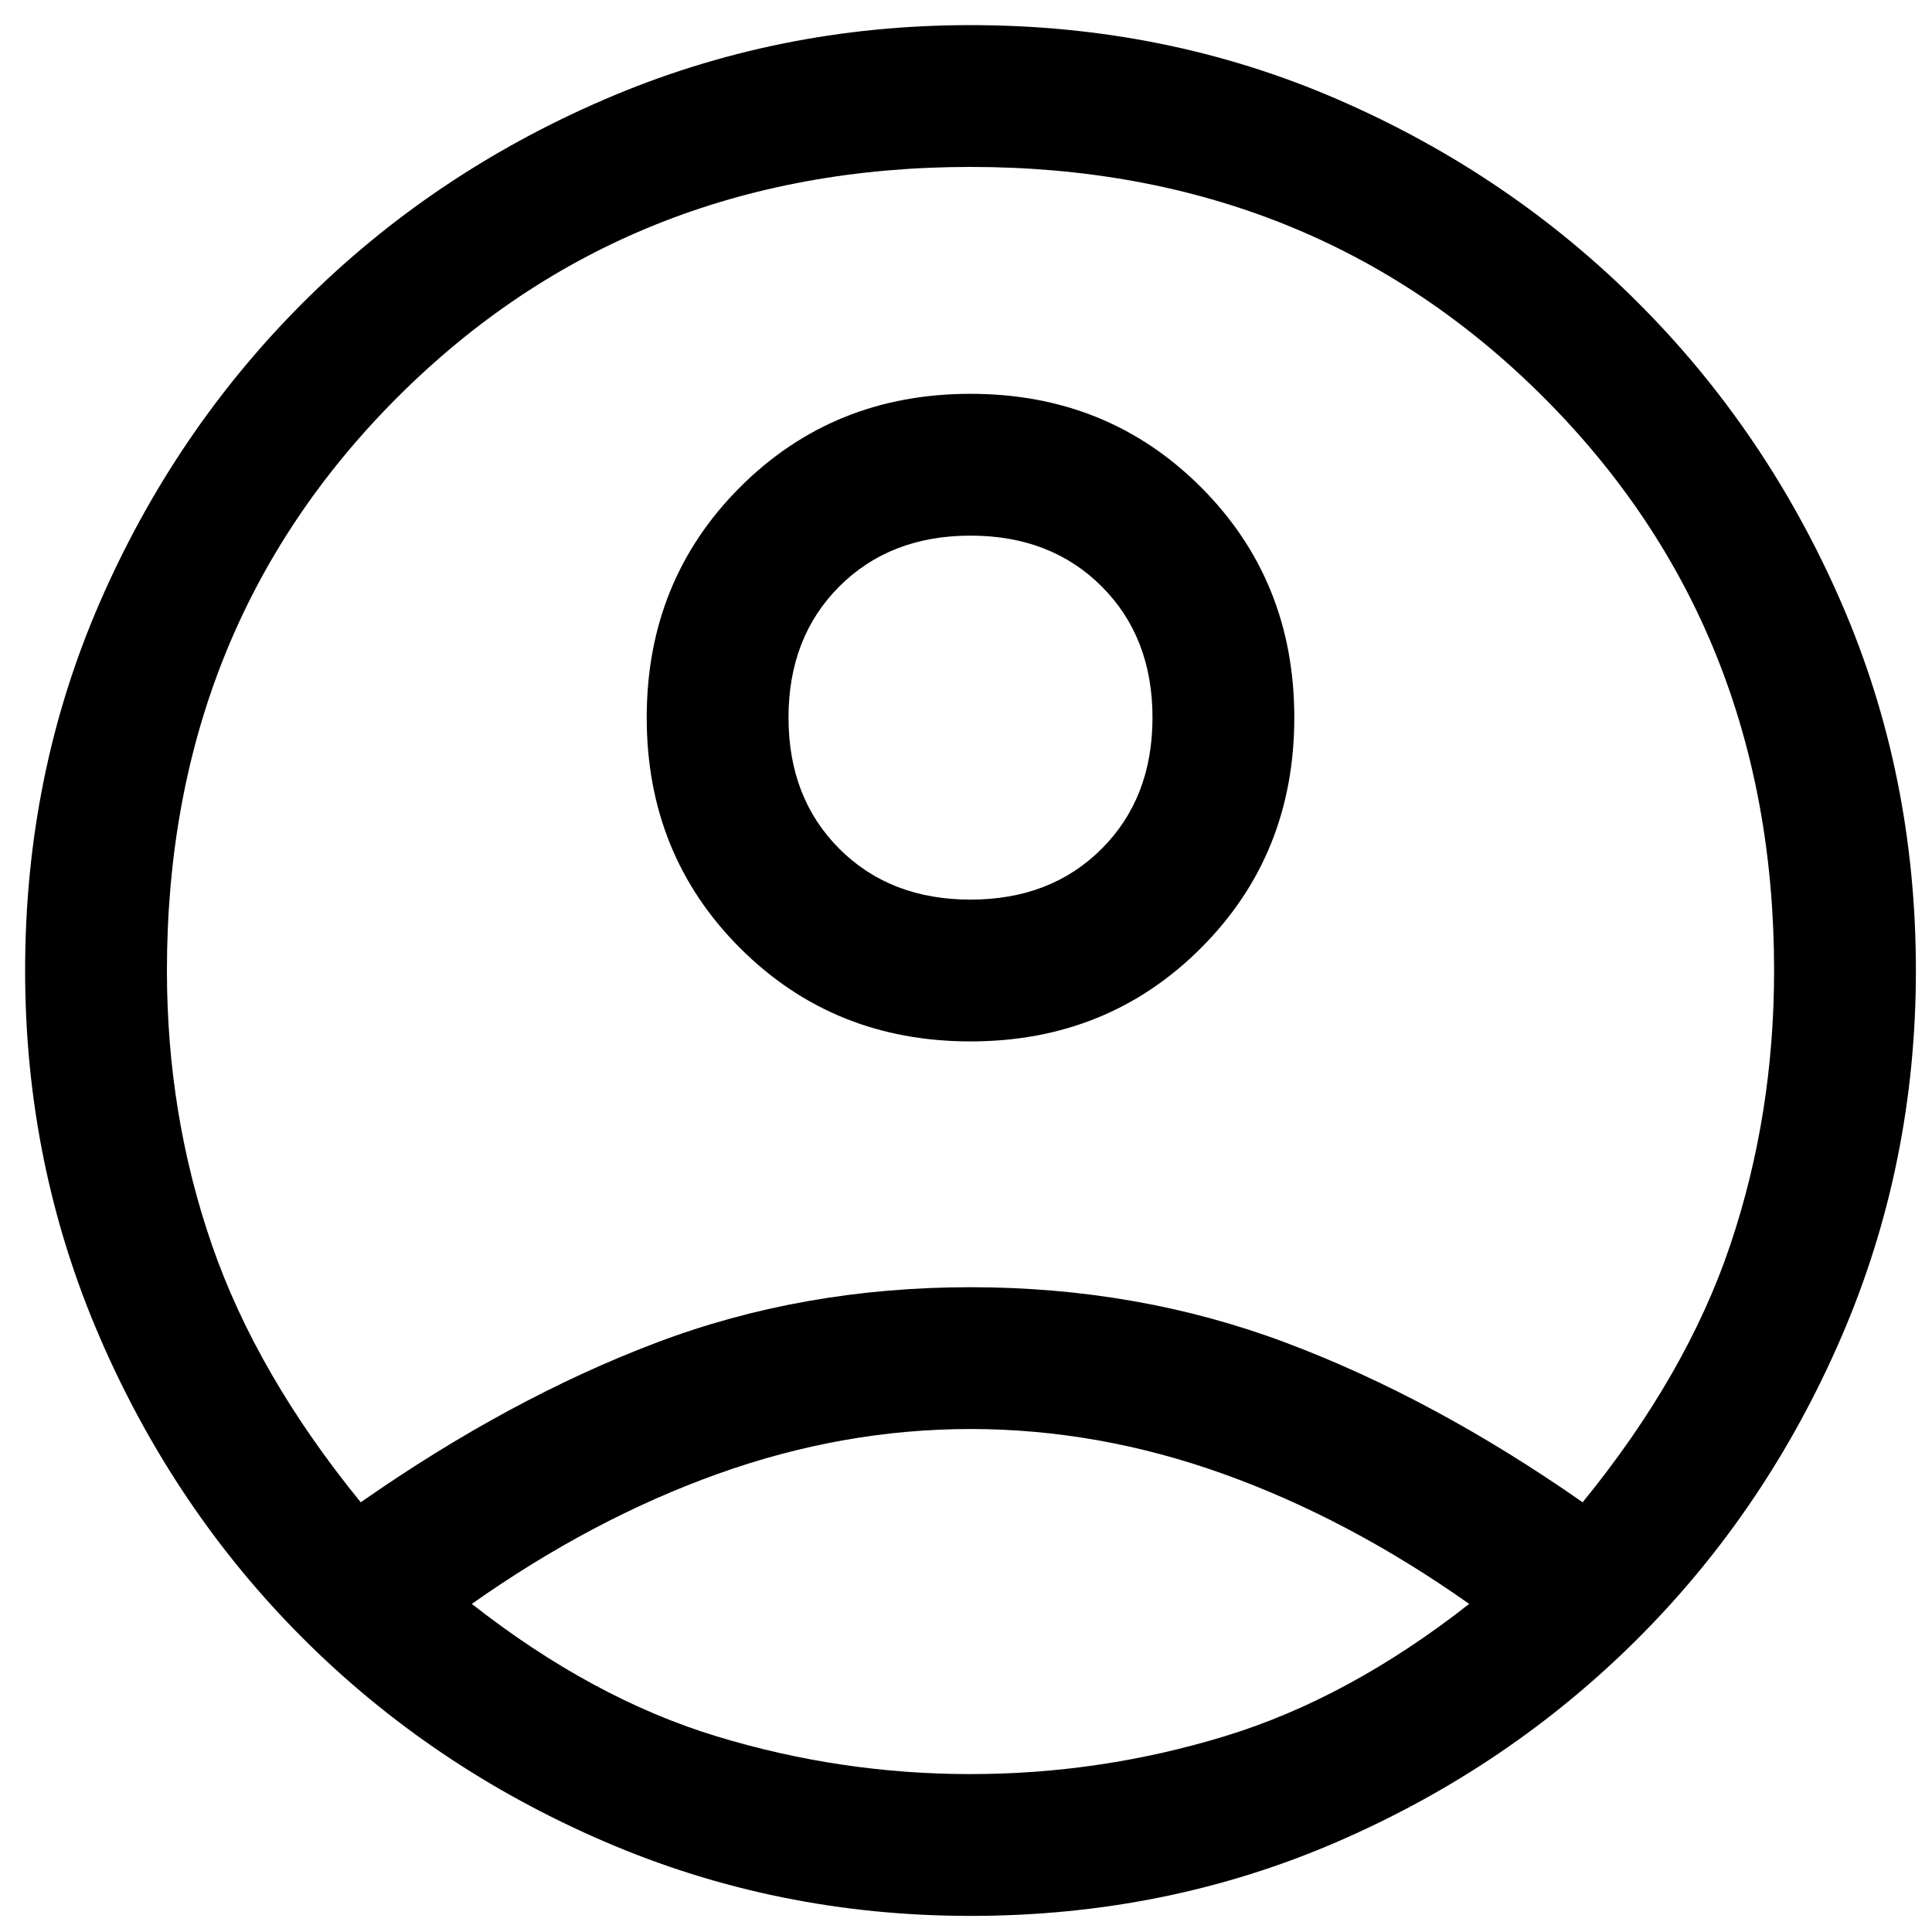 <?xml version="1.0" encoding="UTF-8" standalone="no" ?>
<!DOCTYPE svg PUBLIC "-//W3C//DTD SVG 1.1//EN" "http://www.w3.org/Graphics/SVG/1.1/DTD/svg11.dtd">
<svg xmlns="http://www.w3.org/2000/svg" xmlns:xlink="http://www.w3.org/1999/xlink" version="1.1" width="300" height="300" viewBox="0 0 300 300" xml:space="preserve">
<desc>Created with Fabric.js 5.2.4</desc>
<defs>
</defs>
<g transform="matrix(1 0 0 1 150 150)" id="3525be3b-2fe7-478d-9fdb-f401dab79e19"  >
<rect style="stroke: none; stroke-width: 1; stroke-dasharray: none; stroke-linecap: butt; stroke-dashoffset: 0; stroke-linejoin: miter; stroke-miterlimit: 4; fill: rgb(255,255,255); fill-rule: nonzero; opacity: 1; visibility: hidden;" vector-effect="non-scaling-stroke"  x="-150" y="-150" rx="0" ry="0" width="300" height="300" />
</g>
<g transform="matrix(Infinity NaN NaN Infinity 0 0)" id="23162918-ded0-4083-ac96-d829abf5ccbd"  >
</g>
<g transform="matrix(7.34 0 0 7.34 150.7 150.7)"  >
<path style="stroke: none; stroke-width: 1; stroke-dasharray: none; stroke-linecap: butt; stroke-dashoffset: 0; stroke-linejoin: miter; stroke-miterlimit: 4; fill: rgb(0,0,0); fill-rule: nonzero; opacity: 1;"  transform=" translate(-24, -24)" d="M 11.1 35.25 Q 14.25 33.05 17.35 31.875 Q 20.45 30.7 24 30.7 Q 27.55 30.7 30.675 31.875 Q 33.8 33.05 36.95 35.25 Q 39.15 32.55 40.075 29.8 Q 41 27.05 41 24 Q 41 16.75 36.125 11.875 Q 31.25 7 24 7 Q 16.75 7 11.875 11.875 Q 7 16.75 7 24 Q 7 27.05 7.95 29.8 Q 8.9 32.55 11.1 35.25 Z M 24 25.5 Q 21.1 25.5 19.125 23.525 Q 17.15 21.55 17.15 18.65 Q 17.15 15.75 19.125 13.775 Q 21.1 11.8 24 11.8 Q 26.9 11.8 28.875 13.775 Q 30.85 15.75 30.85 18.65 Q 30.85 21.55 28.875 23.525 Q 26.9 25.5 24 25.5 Z M 24 44 Q 19.9 44 16.25 42.425 Q 12.6 40.85 9.875 38.125 Q 7.15 35.4 5.575 31.75 Q 4 28.1 4 24 Q 4 19.85 5.575 16.225 Q 7.15 12.6 9.875 9.875 Q 12.6 7.15 16.25 5.575 Q 19.9 4 24 4 Q 28.15 4 31.775 5.575 Q 35.4 7.15 38.125 9.875 Q 40.85 12.6 42.425 16.225 Q 44 19.85 44 24 Q 44 28.1 42.425 31.75 Q 40.85 35.4 38.125 38.125 Q 35.4 40.85 31.775 42.425 Q 28.15 44 24 44 Z M 24 41 Q 26.75 41 29.375 40.2 Q 32 39.4 34.55 37.4 Q 32 35.6 29.35 34.65 Q 26.7 33.7 24 33.7 Q 21.3 33.7 18.65 34.65 Q 16 35.6 13.45 37.4 Q 16 39.4 18.625 40.2 Q 21.25 41 24 41 Z M 24 22.5 Q 25.7 22.5 26.775 21.425 Q 27.85 20.35 27.85 18.65 Q 27.85 16.95 26.775 15.875 Q 25.7 14.8 24 14.8 Q 22.3 14.8 21.225 15.875 Q 20.15 16.95 20.15 18.65 Q 20.15 20.35 21.225 21.425 Q 22.3 22.5 24 22.5 Z M 24 18.65 Z M 24 37.35 Z" stroke-linecap="round" />
</g>
</svg>